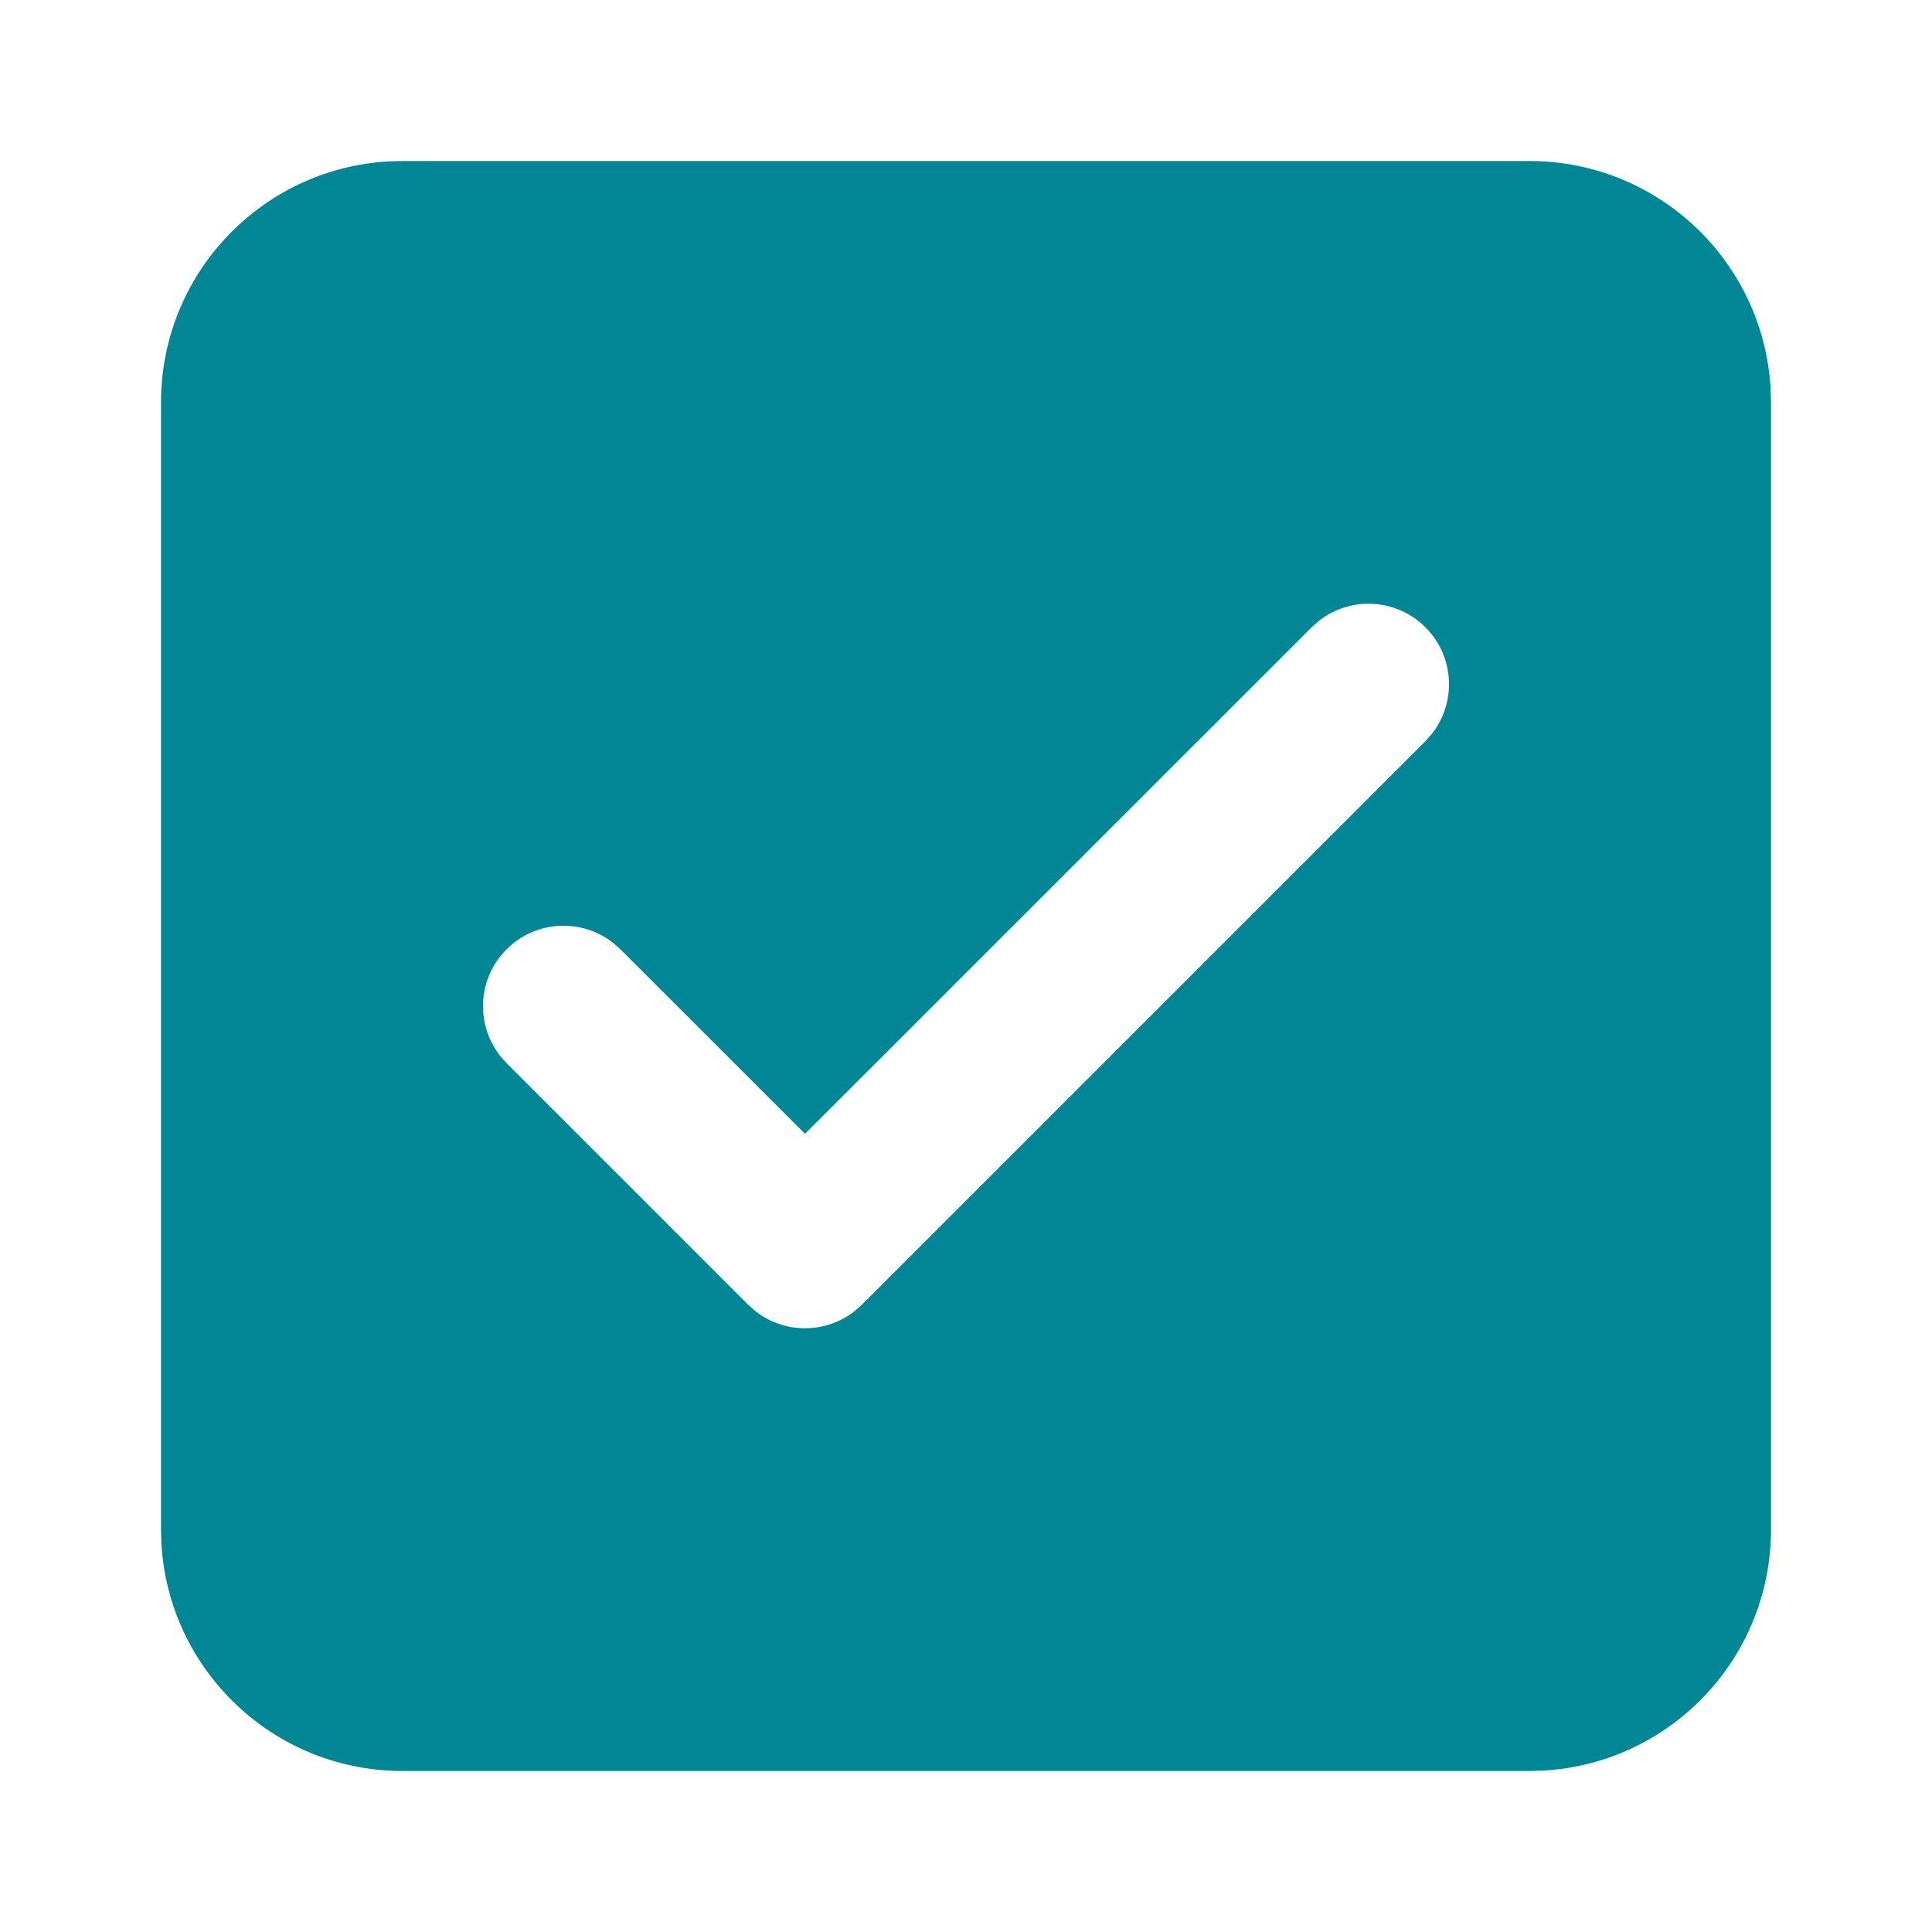 <?xml version="1.0" encoding="UTF-8"?>
<svg width="16px" height="16px" viewBox="0 0 24 24" version="1.1" xmlns="http://www.w3.org/2000/svg" xmlns:xlink="http://www.w3.org/1999/xlink">
    <!-- Generator: Sketch 63.1 (92452) - https://sketch.com -->
    <title>Budy Custom Icons / check-square-fill</title>
    <desc>Created with Sketch.</desc>
    <defs>
        <path d="M19,2 C20.598,2 21.904,3.249 21.995,4.824 L22,5 L22,19 C22,20.598 20.751,21.904 19.176,21.995 L19,22 L5,22 C3.402,22 2.096,20.751 2.005,19.176 L2,19 L2,5 C2,3.402 3.249,2.096 4.824,2.005 L5,2 L19,2 Z M17.707,7.793 C17.347,7.432 16.779,7.405 16.387,7.71 L16.293,7.793 L10,14.085 L7.707,11.793 L7.613,11.71 C7.221,11.405 6.653,11.432 6.293,11.793 C5.932,12.153 5.905,12.721 6.21,13.113 L6.293,13.207 L9.293,16.207 L9.387,16.29 C9.747,16.57 10.253,16.57 10.613,16.29 L10.707,16.207 L17.707,9.207 L17.79,9.113 C18.095,8.721 18.068,8.153 17.707,7.793 Z" id="path-1"></path>
    </defs>
    <g id="Budy-Custom-Icons-/-check-square-fill" stroke="none" stroke-width="1" fill="none" fill-rule="evenodd">
        <mask id="mask-2" fill="white">
            <use xlink:href="#path-1"></use>
        </mask>
        <use id="check-square-fill" fill="#008695" fill-rule="nonzero" xlink:href="#path-1"></use>
        <rect id="🎨-Icon-Color" mask="url(#mask-2)" x="0" y="0" width="24" height="24"></rect>
    </g>
</svg>

